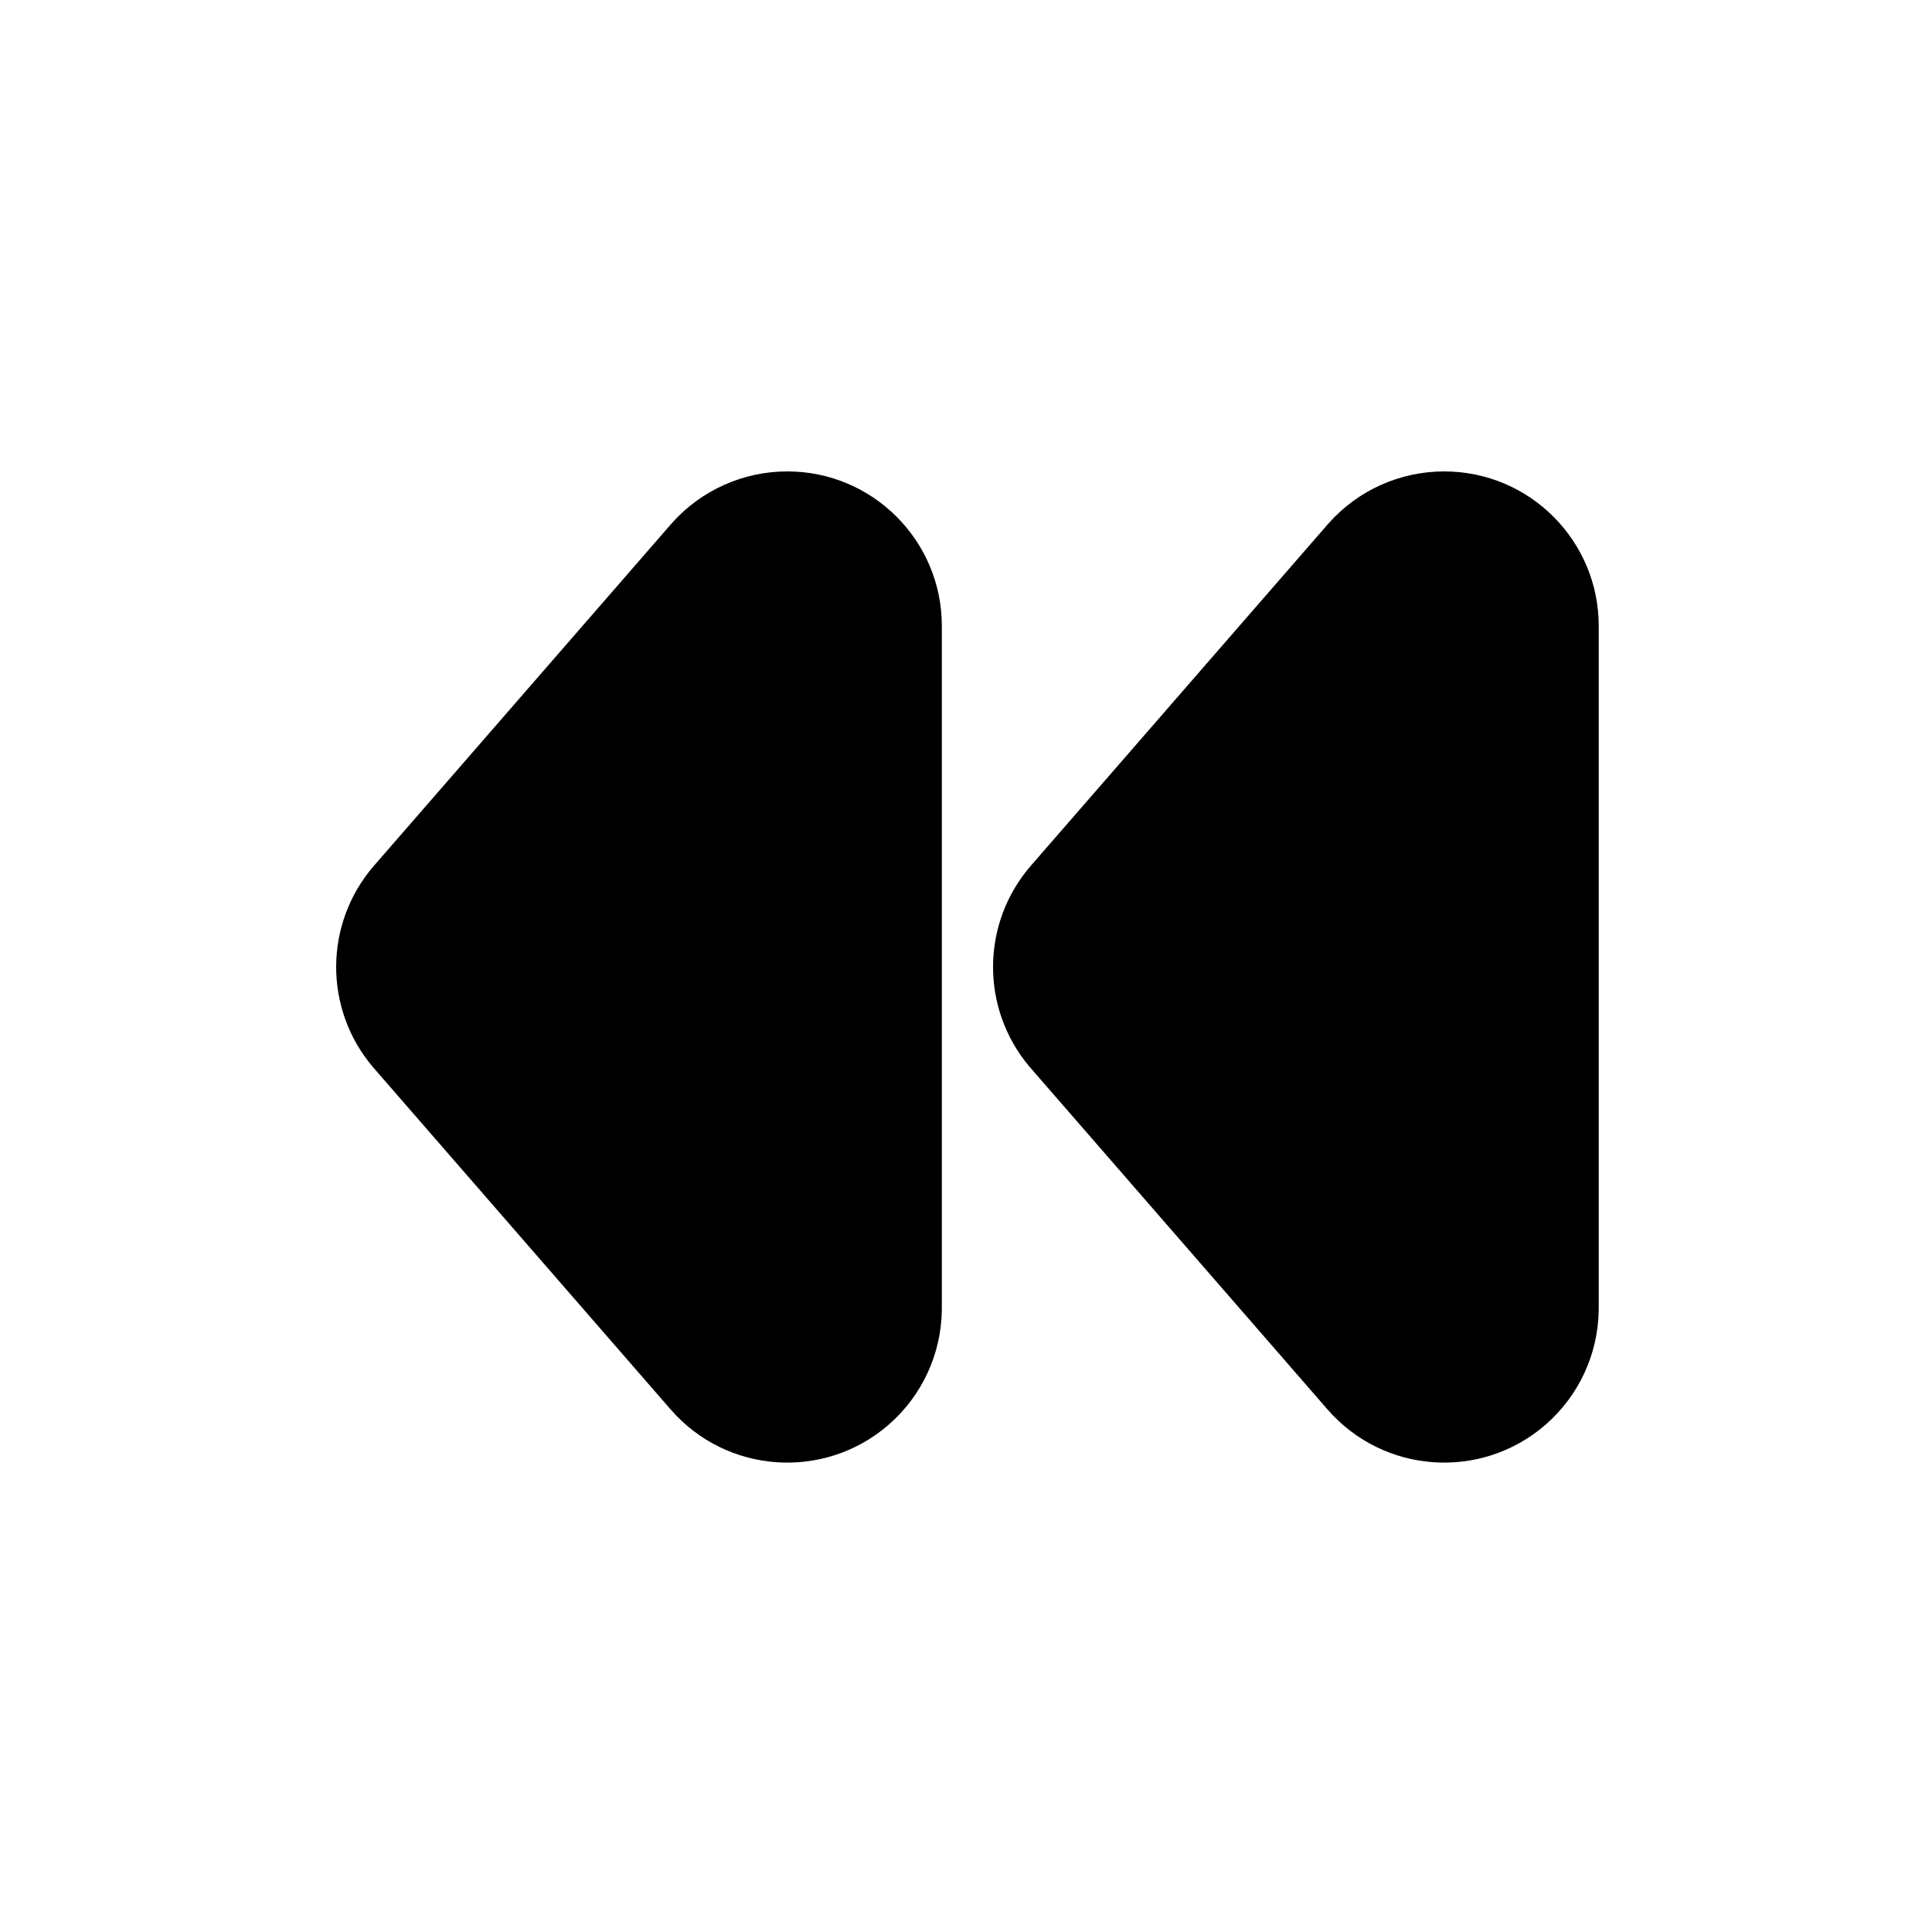 <?xml version="1.0" encoding="UTF-8"?>
<svg width="500px" height="500px" viewBox="0 0 500 500" version="1.1" xmlns="http://www.w3.org/2000/svg" xmlns:xlink="http://www.w3.org/1999/xlink">
    <title>rewind-filled</title>
    <g id="rewind-filled" stroke="none" stroke-width="1" fill="none" fill-rule="evenodd">
        <path d="M373.748,122 C362.354,122 351.51,126.858 343.928,135.34 L343.564,135.753 L266.816,224.013 C253.859,238.913 253.729,261.009 266.427,276.054 L266.816,276.507 L343.564,364.768 C358.06,381.438 383.325,383.201 399.995,368.705 C408.593,361.228 413.588,350.447 413.744,339.071 L413.748,338.52 L413.748,162 C413.748,139.909 395.839,122 373.748,122 Z M203.748,122 C192.354,122 181.51,126.858 173.928,135.34 L173.564,135.753 L96.816,224.013 C83.859,238.913 83.729,261.009 96.427,276.054 L96.816,276.507 L173.564,364.768 C188.06,381.438 213.325,383.201 229.995,368.705 C238.593,361.228 243.588,350.447 243.744,339.071 L243.748,338.52 L243.748,162 C243.748,139.909 225.839,122 203.748,122 Z" id="Shape" fill="#000000" fill-rule="nonzero"></path>
    </g>
</svg>